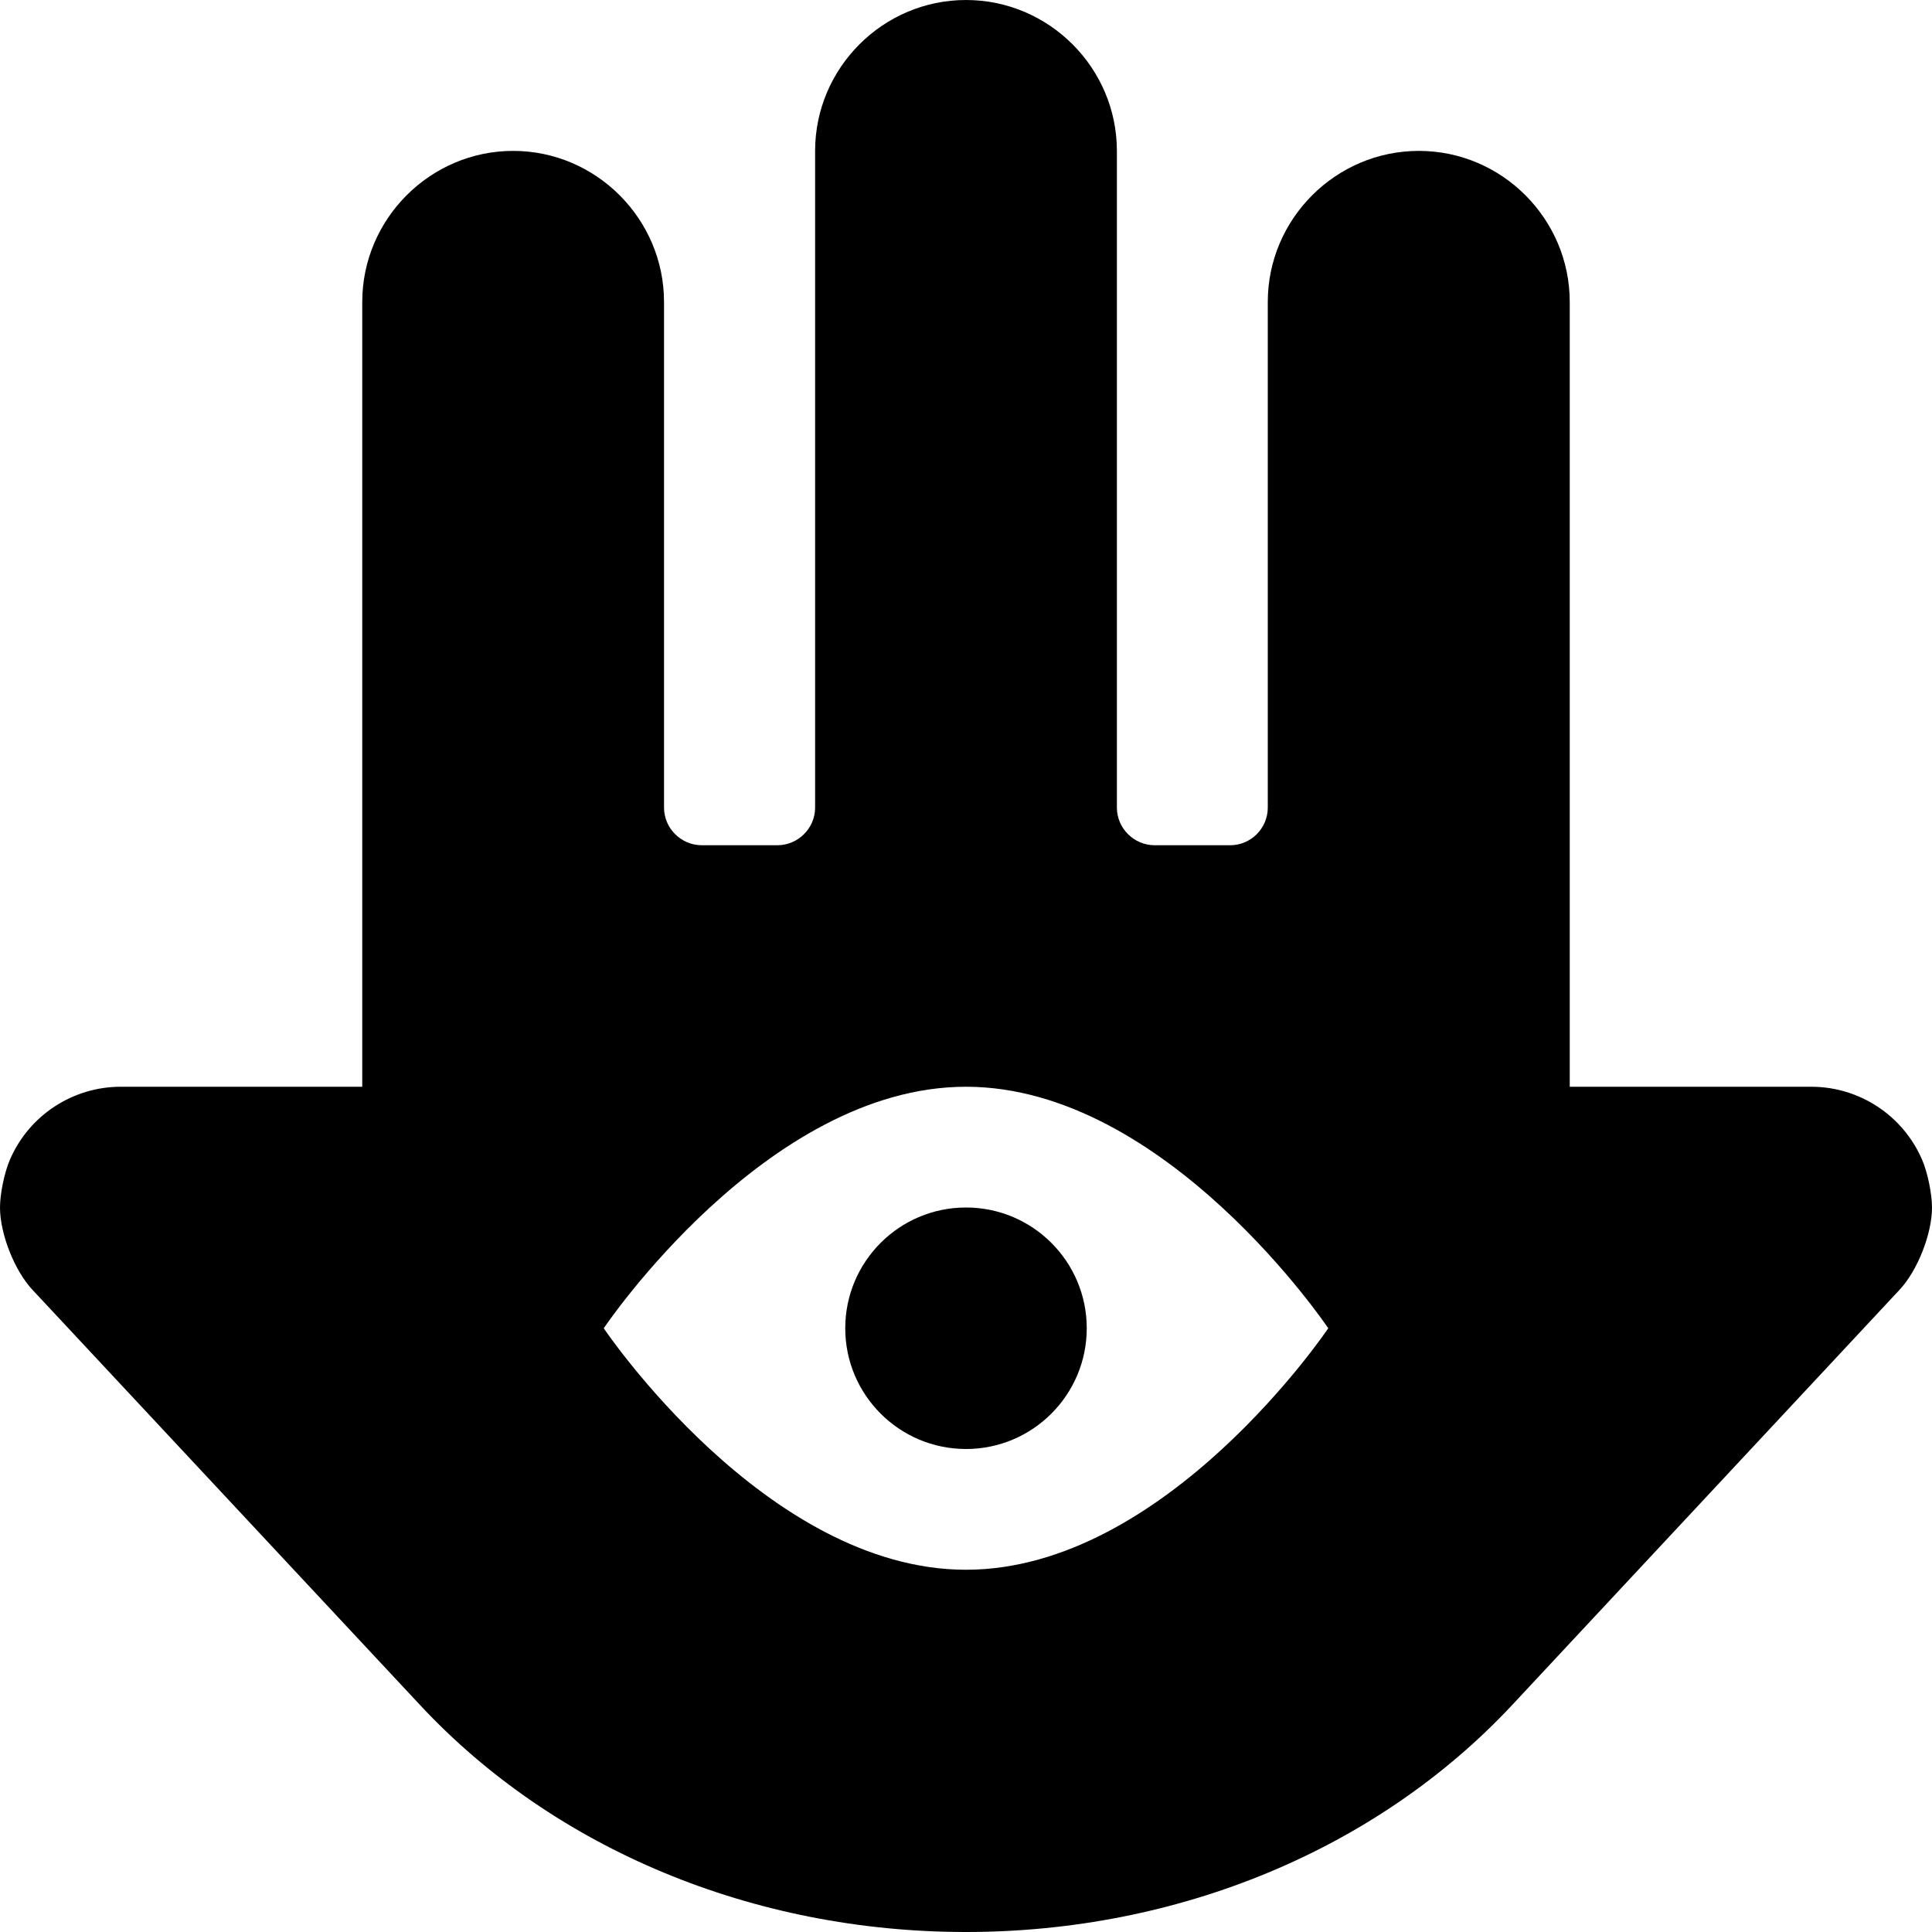 <svg height="1000" width="1000" xmlns="http://www.w3.org/2000/svg"><path d="M994.8 600.1c2.9 6.6 5.2 17.8 5.2 24.9 0 13.6 -7.5 32.7 -16.8 42.6L782.7 882.5C712.9 957.2 610 1000 500 1000S287 957.2 217.4 882.5L16.8 667.6C7.5 657.7 0 638.6 0 625c0 -7.1 2.3 -18.3 5.2 -24.9 9.9 -22.8 32.4 -37.6 57.3 -37.6h125V156.3c0 -43 35.2 -78.2 78.1 -78.2s78.1 35.2 78.1 78.2V418c0 10.7 8.8 19.5 19.6 19.5h39c10.8 0 19.6 -8.8 19.6 -19.5V78.1C421.9 35.2 457 0 500 0s78.1 35.2 78.1 78.1V418c0 10.7 8.8 19.5 19.6 19.5h39c10.8 0 19.5 -8.8 19.5 -19.5V156.3c0 -43 35.2 -78.2 78.2 -78.2s78.1 35.2 78.1 78.2v406.2h125c24.9 0 47.4 14.8 57.3 37.6zM500 812.5c103.6 0 187.5 -125 187.5 -125S603.6 562.5 500 562.5s-187.5 125 -187.5 125 83.9 125 187.5 125zM500 625c34.5 0 62.5 28 62.5 62.5S534.5 750 500 750s-62.5 -28 -62.5 -62.5S465.5 625 500 625z"/></svg>